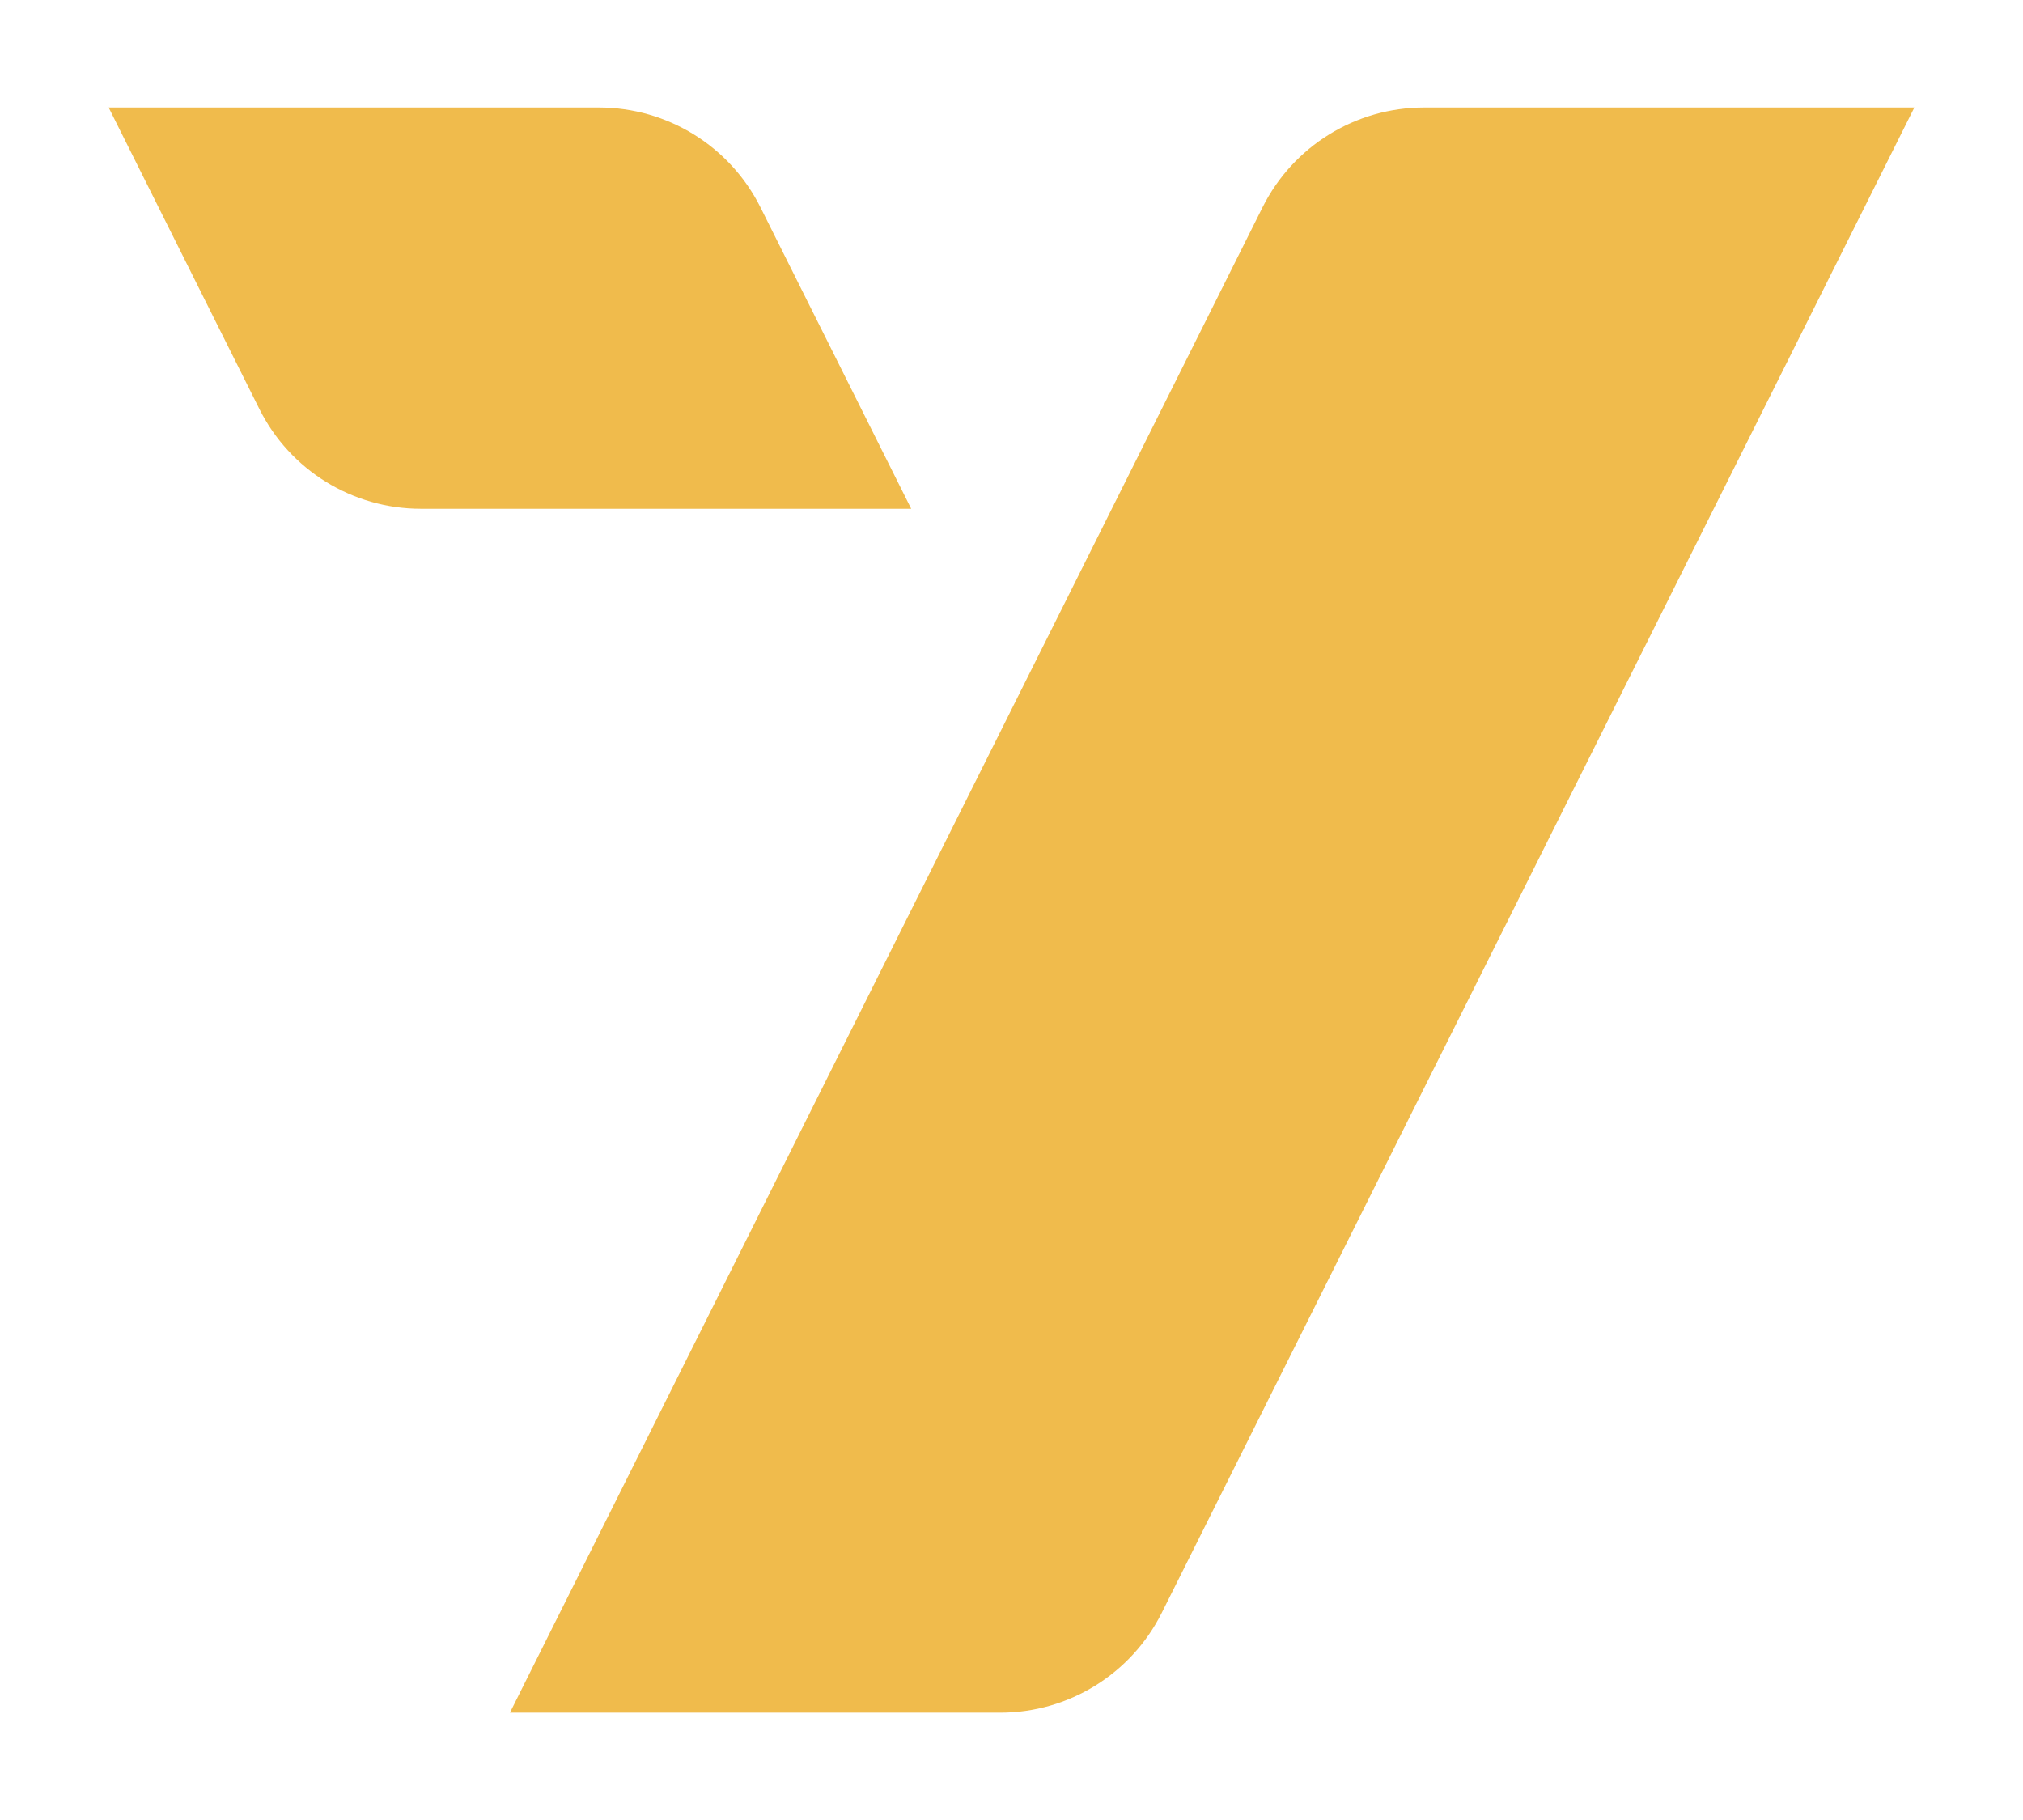 <svg xmlns="http://www.w3.org/2000/svg" xml:space="preserve" id="Layer_1" x="0" y="0" version="1.1" viewBox="0 0 848.72 763.58"><style>.st2{fill:#f0bb4c}</style><path d="M419.63 718.48h-205.7L529.68 86.97c12.83-25.66 39.06-41.88 67.76-41.88h205.7L487.39 676.61c-12.84 25.66-39.07 41.87-67.76 41.87zM382.28 213.44 319.04 86.97c-12.83-25.66-39.06-41.88-67.76-41.88H45.58l63.23 126.47c12.83 25.66 39.06 41.88 67.76 41.88h205.71z" class="st2"/></svg>